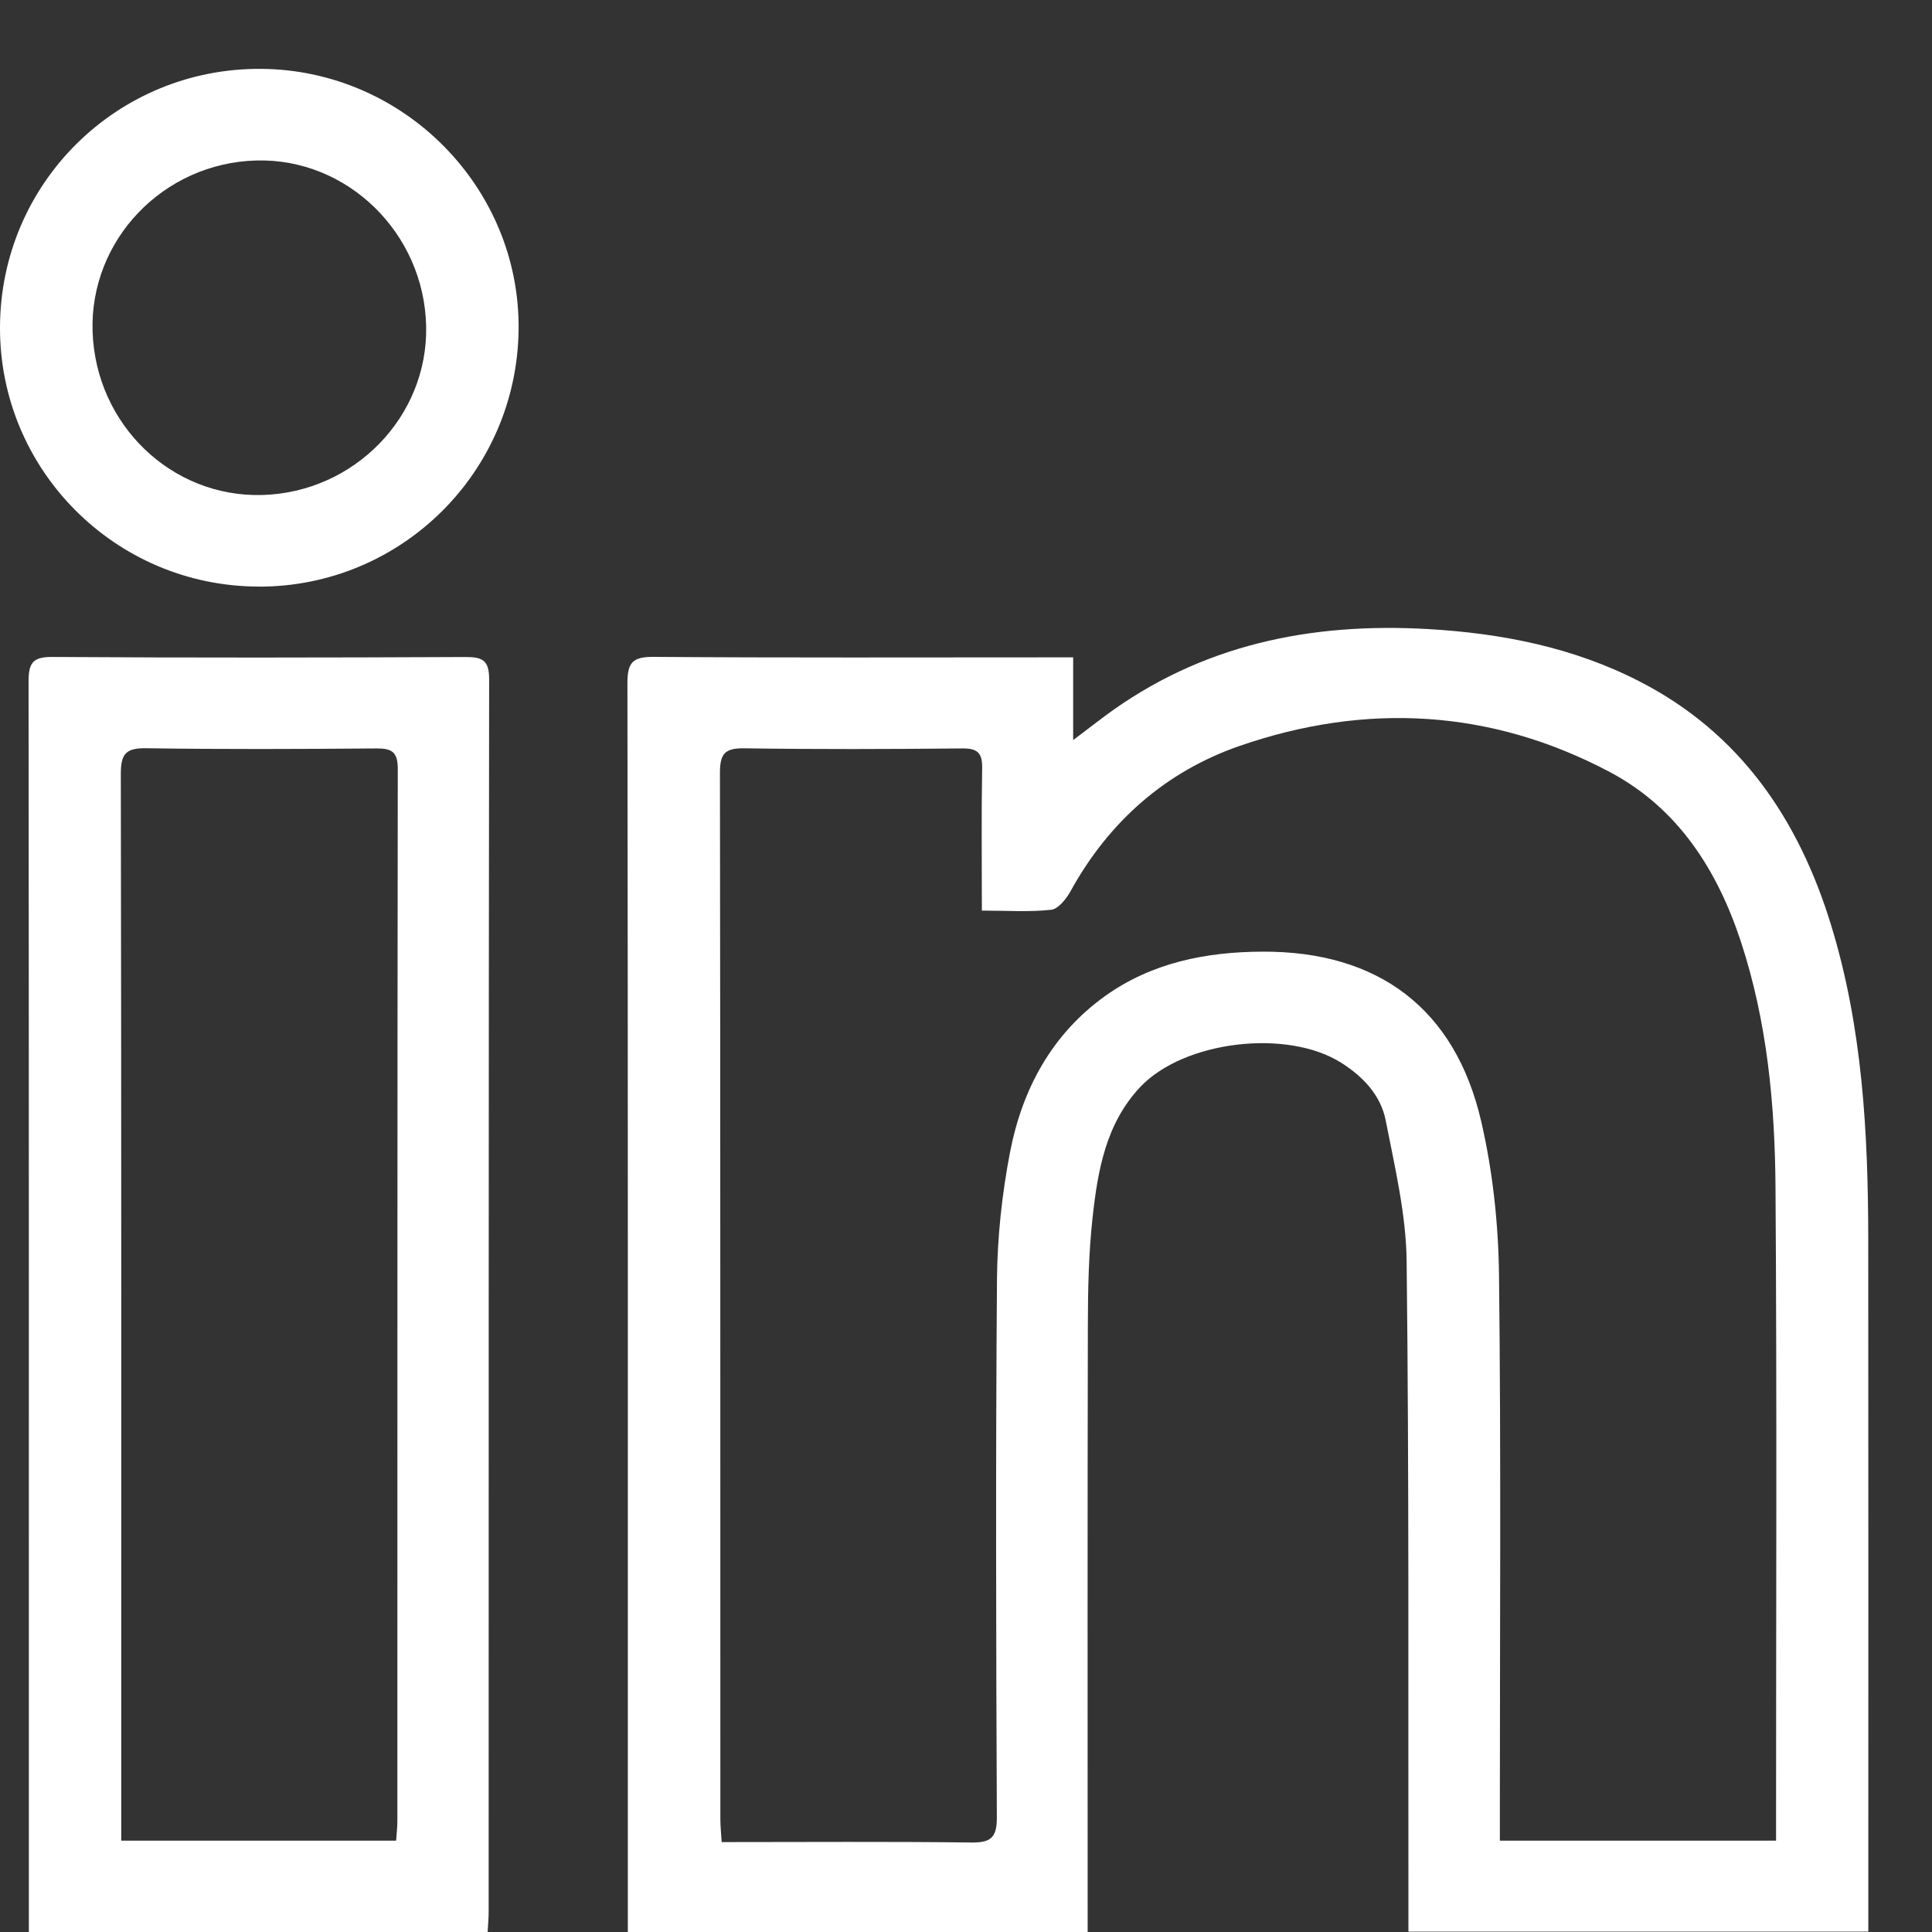<svg width="28" height="28" viewBox="0 0 28 28" fill="none" xmlns="http://www.w3.org/2000/svg">
<rect x="0" y="0" width="28" height="28" fill="#333333" stroke="none"/>
<path d="M15.764 28H9.099V27.655C9.099 21.738 9.102 15.821 9.093 9.903C9.093 9.599 9.169 9.518 9.475 9.52C11.38 9.534 13.286 9.527 15.191 9.527C15.298 9.527 15.406 9.527 15.553 9.527V10.726C15.744 10.582 15.875 10.48 16.008 10.381C17.405 9.342 18.996 9.019 20.698 9.117C21.769 9.179 22.809 9.384 23.77 9.88C25.224 10.63 26.066 11.875 26.535 13.399C26.992 14.882 27.074 16.414 27.076 17.953C27.079 21.202 27.077 24.452 27.077 27.702C27.077 27.791 27.077 27.88 27.077 27.995H20.412C20.412 27.863 20.412 27.736 20.412 27.61C20.408 24.501 20.422 21.392 20.386 18.283C20.379 17.6 20.215 16.916 20.083 16.24C20.012 15.874 19.755 15.603 19.439 15.403C18.654 14.906 17.16 15.083 16.526 15.753C16.028 16.281 15.91 16.96 15.835 17.64C15.778 18.157 15.767 18.681 15.766 19.201C15.76 22 15.763 24.798 15.763 27.596V27.999L15.764 28ZM14.23 13.197C14.23 12.479 14.222 11.808 14.234 11.138C14.239 10.914 14.17 10.844 13.944 10.847C12.891 10.857 11.838 10.861 10.786 10.845C10.507 10.841 10.434 10.922 10.434 11.198C10.441 16.253 10.439 21.308 10.44 26.364C10.44 26.469 10.452 26.574 10.459 26.697C11.69 26.697 12.882 26.688 14.075 26.703C14.359 26.706 14.448 26.634 14.447 26.339C14.436 23.741 14.429 21.143 14.449 18.546C14.454 17.928 14.522 17.301 14.639 16.694C14.816 15.783 15.244 14.989 16.015 14.436C16.691 13.952 17.478 13.795 18.295 13.792C19.975 13.784 21.09 14.619 21.467 16.253C21.635 16.979 21.716 17.739 21.725 18.485C21.755 21.083 21.737 23.681 21.737 26.279C21.737 26.406 21.737 26.534 21.737 26.676H25.74C25.74 26.558 25.74 26.46 25.74 26.363C25.74 23.314 25.753 20.264 25.732 17.215C25.724 16.011 25.612 14.81 25.232 13.652C24.889 12.607 24.317 11.712 23.331 11.189C21.611 10.277 19.796 10.178 17.97 10.809C16.895 11.18 16.07 11.907 15.514 12.918C15.453 13.028 15.338 13.173 15.235 13.185C14.92 13.22 14.598 13.197 14.23 13.197V13.197Z" fill="white"/>
<path d="M7.067 28H0.418C0.418 27.873 0.418 27.766 0.418 27.658C0.418 21.732 0.42 15.806 0.414 9.88C0.414 9.616 0.468 9.519 0.757 9.521C2.752 9.534 4.747 9.531 6.742 9.522C6.991 9.521 7.09 9.566 7.089 9.847C7.081 15.803 7.083 21.759 7.082 27.715C7.082 27.803 7.073 27.892 7.067 28ZM5.741 26.676C5.748 26.57 5.759 26.482 5.759 26.393C5.76 21.311 5.758 16.228 5.765 11.146C5.765 10.899 5.682 10.845 5.454 10.847C4.342 10.856 3.229 10.861 2.117 10.844C1.825 10.84 1.751 10.925 1.751 11.213C1.76 16.255 1.757 21.298 1.757 26.34C1.757 26.447 1.757 26.554 1.757 26.676H5.741Z" fill="white"/>
<path d="M3.74 8.501C1.668 8.493 -0.008 6.807 -0 4.741C0.007 2.654 1.699 0.982 3.787 0.998C5.854 1.014 7.537 2.719 7.516 4.773C7.494 6.848 5.81 8.51 3.739 8.502L3.74 8.501ZM3.8 7.174C5.138 7.137 6.207 6.034 6.176 4.722C6.144 3.373 5.032 2.29 3.714 2.326C2.365 2.362 1.297 3.48 1.342 4.808C1.388 6.154 2.485 7.21 3.8 7.174Z" fill="white"/>
</svg>
